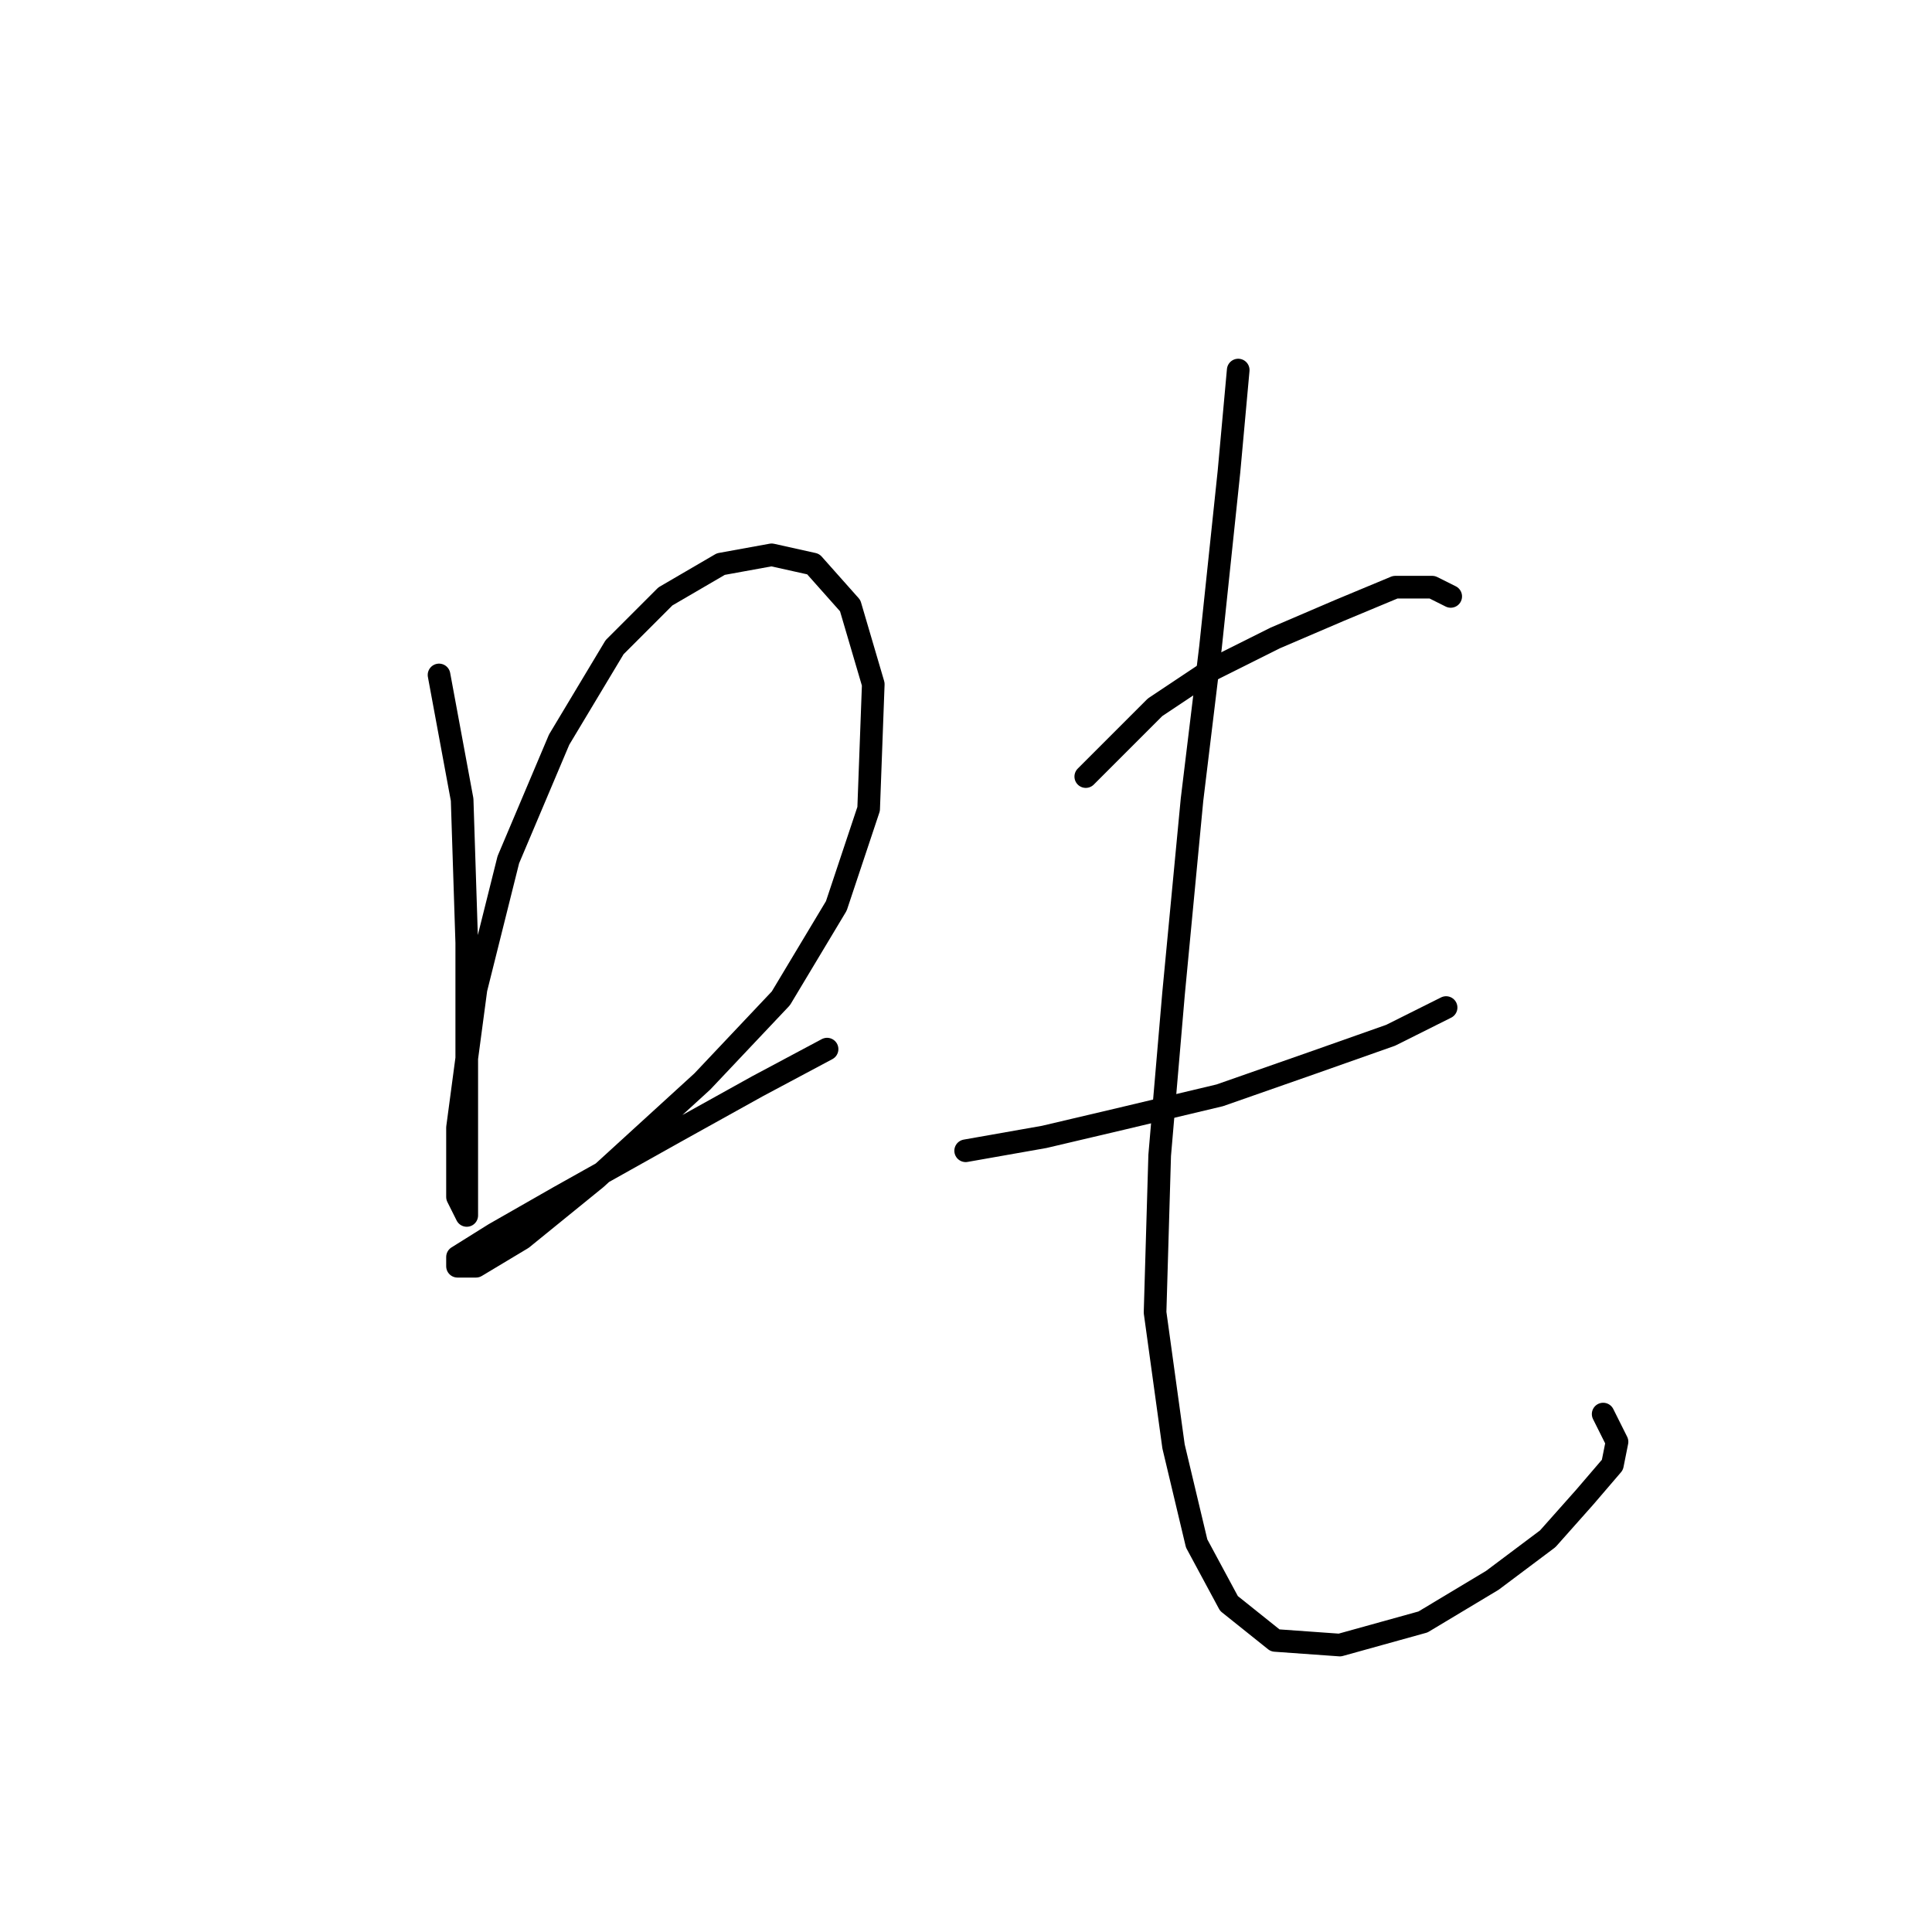 <?xml version="1.0" standalone="no"?>
    <svg width="256" height="256" xmlns="http://www.w3.org/2000/svg" version="1.1">
    <polyline stroke="black" stroke-width="3" stroke-linecap="round" fill="transparent" stroke-linejoin="round" points="58.174 89.434 61.235 105.961 61.847 124.937 61.847 142.076 61.847 153.094 61.847 158.603 61.847 161.052 60.622 158.603 60.622 149.421 63.071 131.058 67.356 113.919 74.089 98.004 81.434 85.762 88.168 79.028 95.513 74.744 102.246 73.519 107.755 74.744 112.652 80.253 115.713 90.658 115.1 107.186 110.816 120.04 103.47 132.282 93.064 143.3 78.986 156.155 69.192 164.112 63.071 167.785 60.622 167.785 60.622 166.561 65.519 163.5 74.089 158.603 89.392 150.033 100.41 143.912 109.591 139.015 109.591 139.015 " />
        <polyline stroke="black" stroke-width="3" stroke-linecap="round" fill="transparent" stroke-linejoin="round" points="143.87 102.901 153.052 93.719 160.397 88.822 168.966 84.537 177.536 80.865 184.881 77.804 189.778 77.804 192.227 79.028 192.227 79.028 " />
        <polyline stroke="black" stroke-width="3" stroke-linecap="round" fill="transparent" stroke-linejoin="round" points="127.955 152.482 138.361 150.646 148.767 148.197 161.621 145.137 173.863 140.852 184.269 137.179 191.615 133.506 191.615 133.506 " />
        <polyline stroke="black" stroke-width="3" stroke-linecap="round" fill="transparent" stroke-linejoin="round" points="164.07 49.035 162.845 62.501 160.397 85.762 157.948 105.961 155.5 131.67 153.664 153.094 153.052 173.906 155.5 191.657 158.561 204.512 162.845 212.469 168.966 217.366 177.536 217.978 188.554 214.918 197.736 209.408 205.081 203.899 209.978 198.39 213.651 194.106 214.263 191.045 212.427 187.372 212.427 187.372 " />
        </svg>